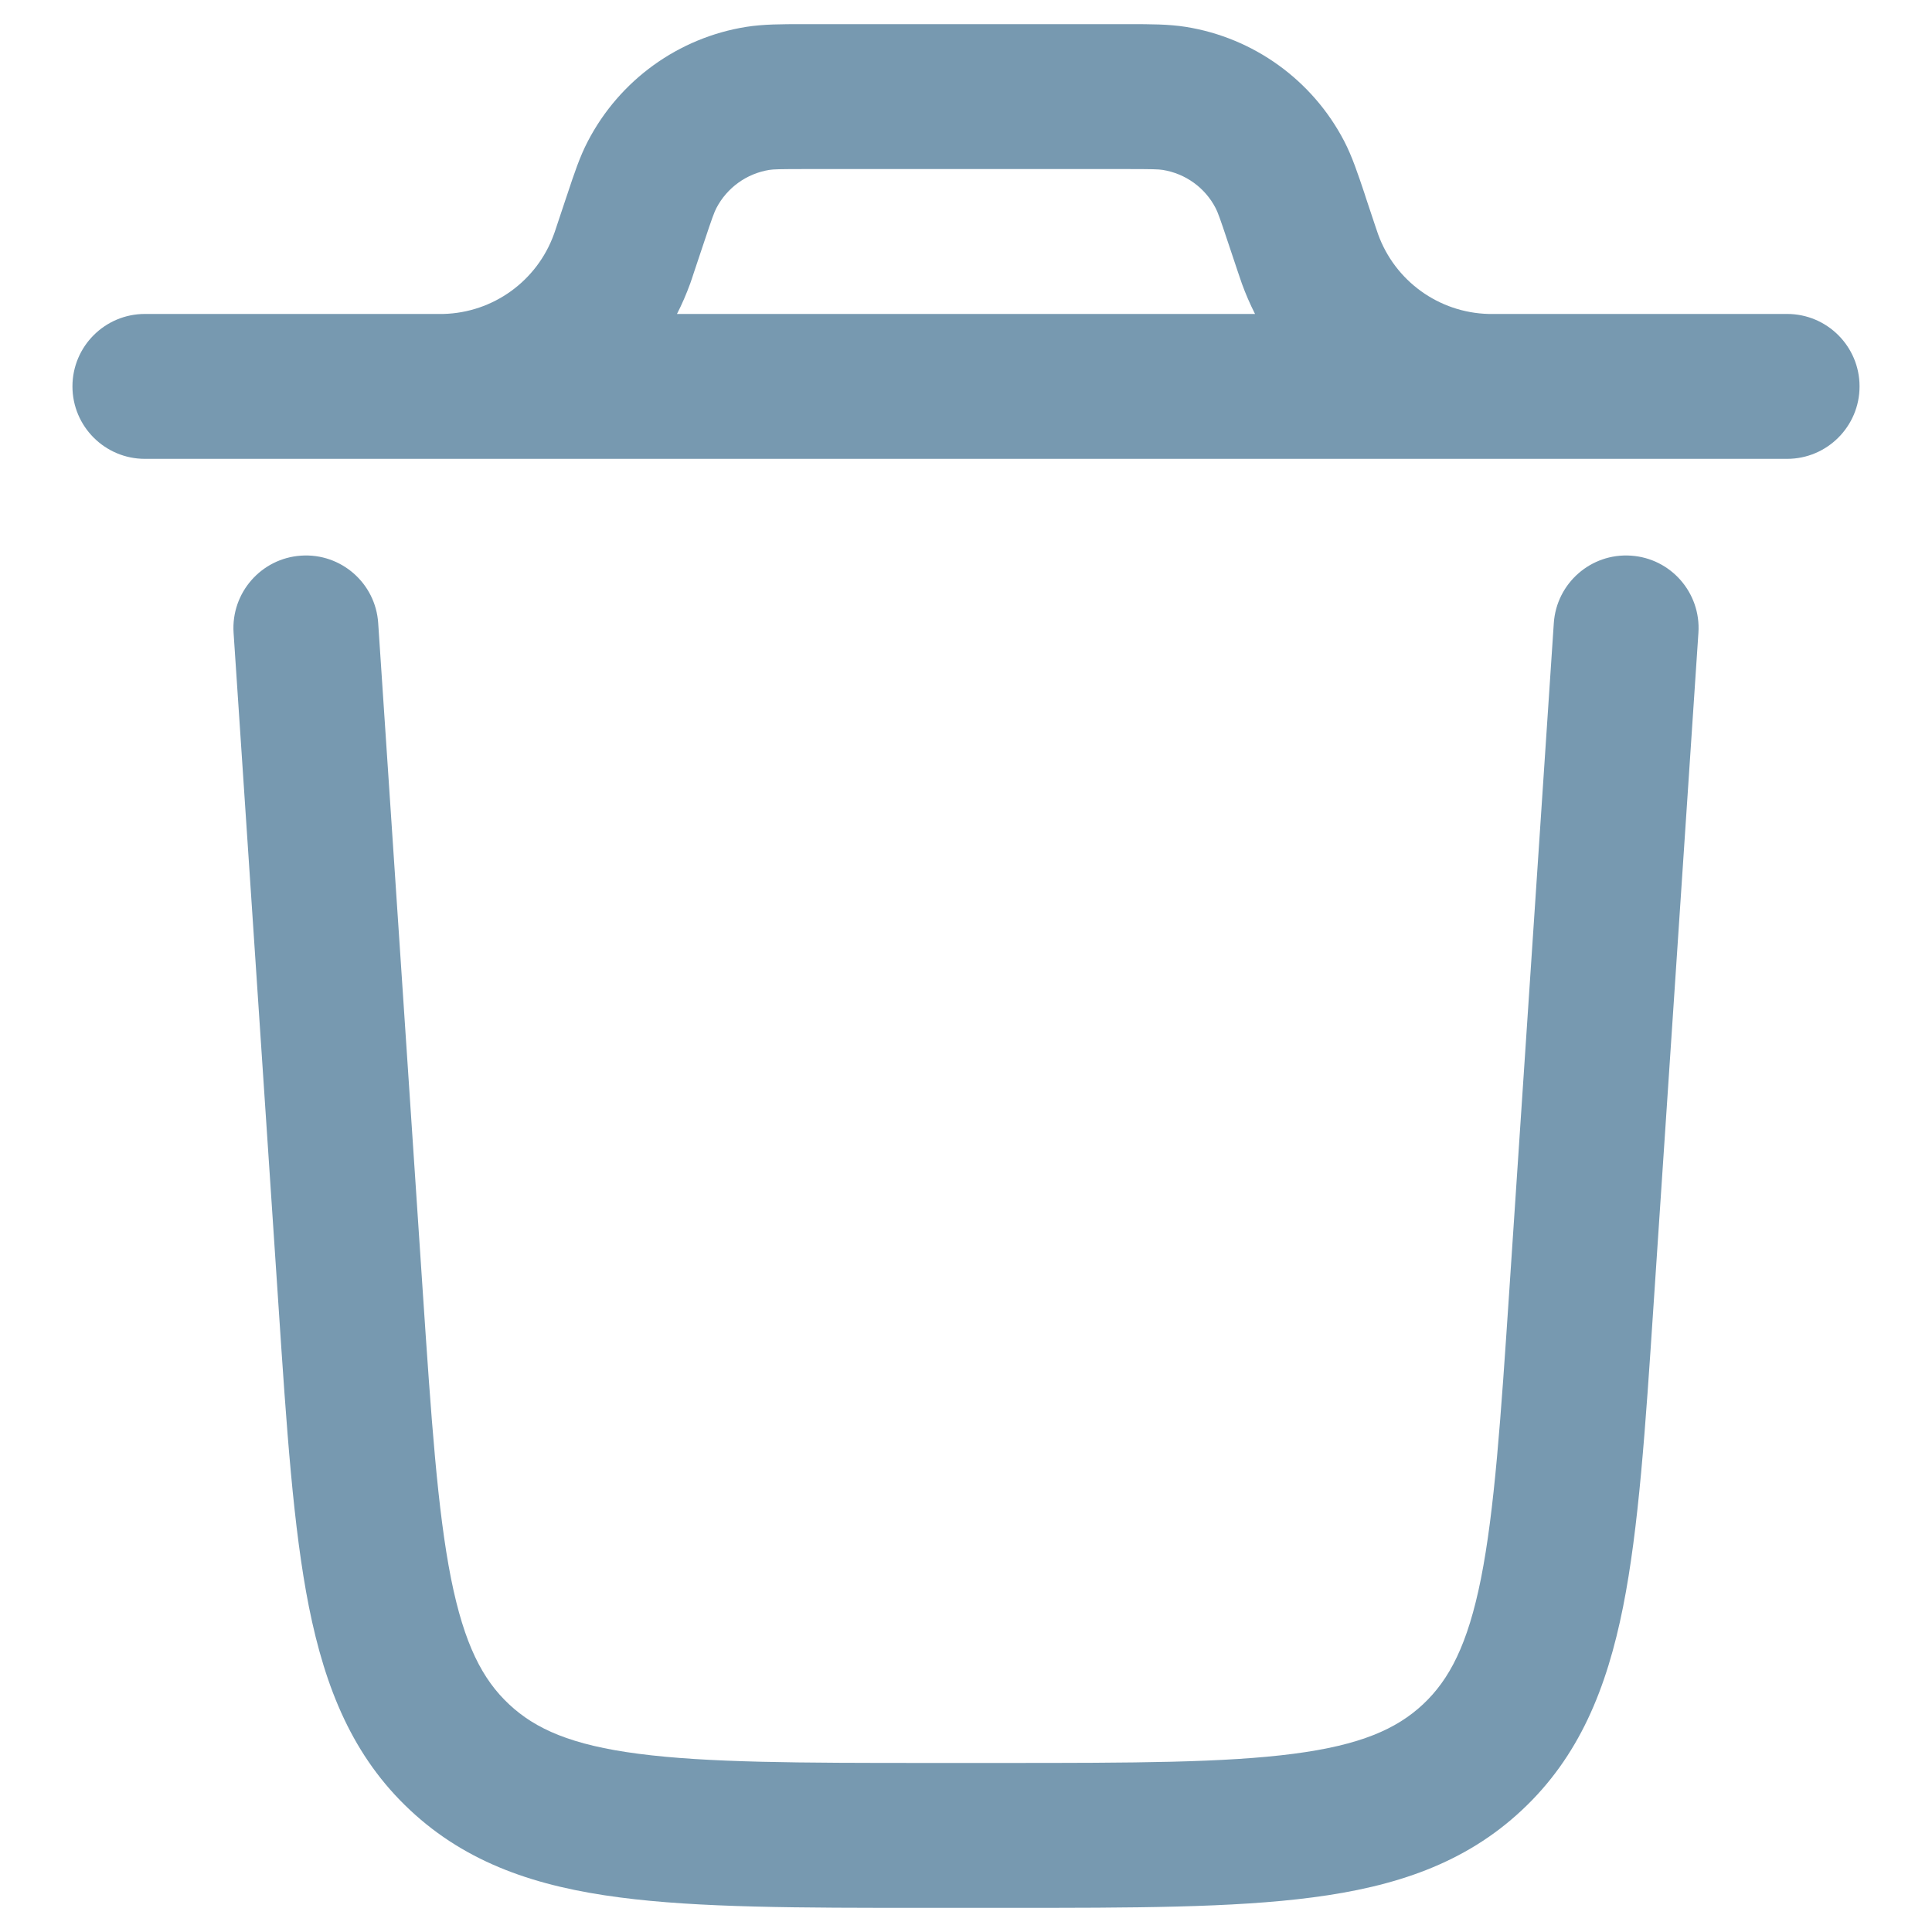 <svg width="20" height="20" viewBox="0 0 20 20" fill="none" xmlns="http://www.w3.org/2000/svg">
<path fill-rule="evenodd" clip-rule="evenodd" d="M3.117 5.752C3.53 5.724 3.888 6.037 3.915 6.45L4.375 13.349C4.465 14.697 4.529 15.635 4.669 16.341C4.806 17.025 4.996 17.387 5.27 17.643C5.543 17.899 5.917 18.065 6.609 18.155C7.323 18.248 8.263 18.25 9.613 18.25H10.387C11.738 18.25 12.678 18.248 13.391 18.155C14.083 18.065 14.457 17.899 14.731 17.643C15.004 17.387 15.194 17.025 15.331 16.341C15.471 15.635 15.535 14.697 15.625 13.349L16.085 6.45C16.113 6.037 16.47 5.724 16.883 5.752C17.297 5.779 17.609 6.137 17.582 6.55L17.118 13.502C17.033 14.784 16.964 15.821 16.802 16.634C16.633 17.479 16.347 18.185 15.755 18.738C15.164 19.292 14.44 19.531 13.586 19.642C12.764 19.75 11.725 19.75 10.44 19.75H9.561C8.275 19.75 7.237 19.75 6.415 19.642C5.56 19.531 4.836 19.292 4.245 18.738C3.653 18.185 3.367 17.479 3.198 16.634C3.036 15.82 2.967 14.784 2.882 13.502L2.418 6.55C2.391 6.137 2.704 5.779 3.117 5.752Z" fill="#7799B0"/>
<path fill-rule="evenodd" clip-rule="evenodd" d="M8.355 0.25L8.309 0.25C8.093 0.25 7.904 0.25 7.726 0.278C7.023 0.39 6.415 0.829 6.086 1.461C6.002 1.621 5.943 1.8 5.875 2.005L5.86 2.049L5.763 2.34C5.744 2.397 5.739 2.413 5.734 2.425C5.559 2.909 5.105 3.237 4.59 3.25C4.577 3.25 4.56 3.25 4.5 3.25H1.5C1.086 3.25 0.75 3.586 0.75 4C0.75 4.414 1.086 4.75 1.5 4.75L4.509 4.75L4.525 4.75H15.475L15.492 4.75L18.5 4.75C18.914 4.75 19.25 4.414 19.25 4C19.25 3.586 18.914 3.25 18.5 3.25H15.5C15.44 3.25 15.424 3.25 15.41 3.25C14.895 3.237 14.441 2.909 14.266 2.425C14.262 2.413 14.256 2.397 14.237 2.34L14.14 2.049L14.126 2.005C14.057 1.8 13.998 1.621 13.915 1.461C13.586 0.829 12.977 0.39 12.274 0.278C12.096 0.25 11.907 0.25 11.691 0.25L11.645 0.25H8.355ZM7.145 2.935C7.105 3.044 7.06 3.149 7.008 3.25H12.992C12.941 3.149 12.895 3.044 12.856 2.936L12.817 2.822L12.717 2.523C12.626 2.249 12.605 2.194 12.584 2.154C12.475 1.943 12.272 1.797 12.037 1.759C11.993 1.752 11.933 1.75 11.645 1.75H8.355C8.067 1.75 8.007 1.752 7.963 1.759C7.729 1.797 7.526 1.943 7.416 2.154C7.395 2.194 7.374 2.249 7.283 2.523L7.183 2.822C7.168 2.867 7.157 2.903 7.145 2.935Z" fill="#7799B0"/>
</svg>
